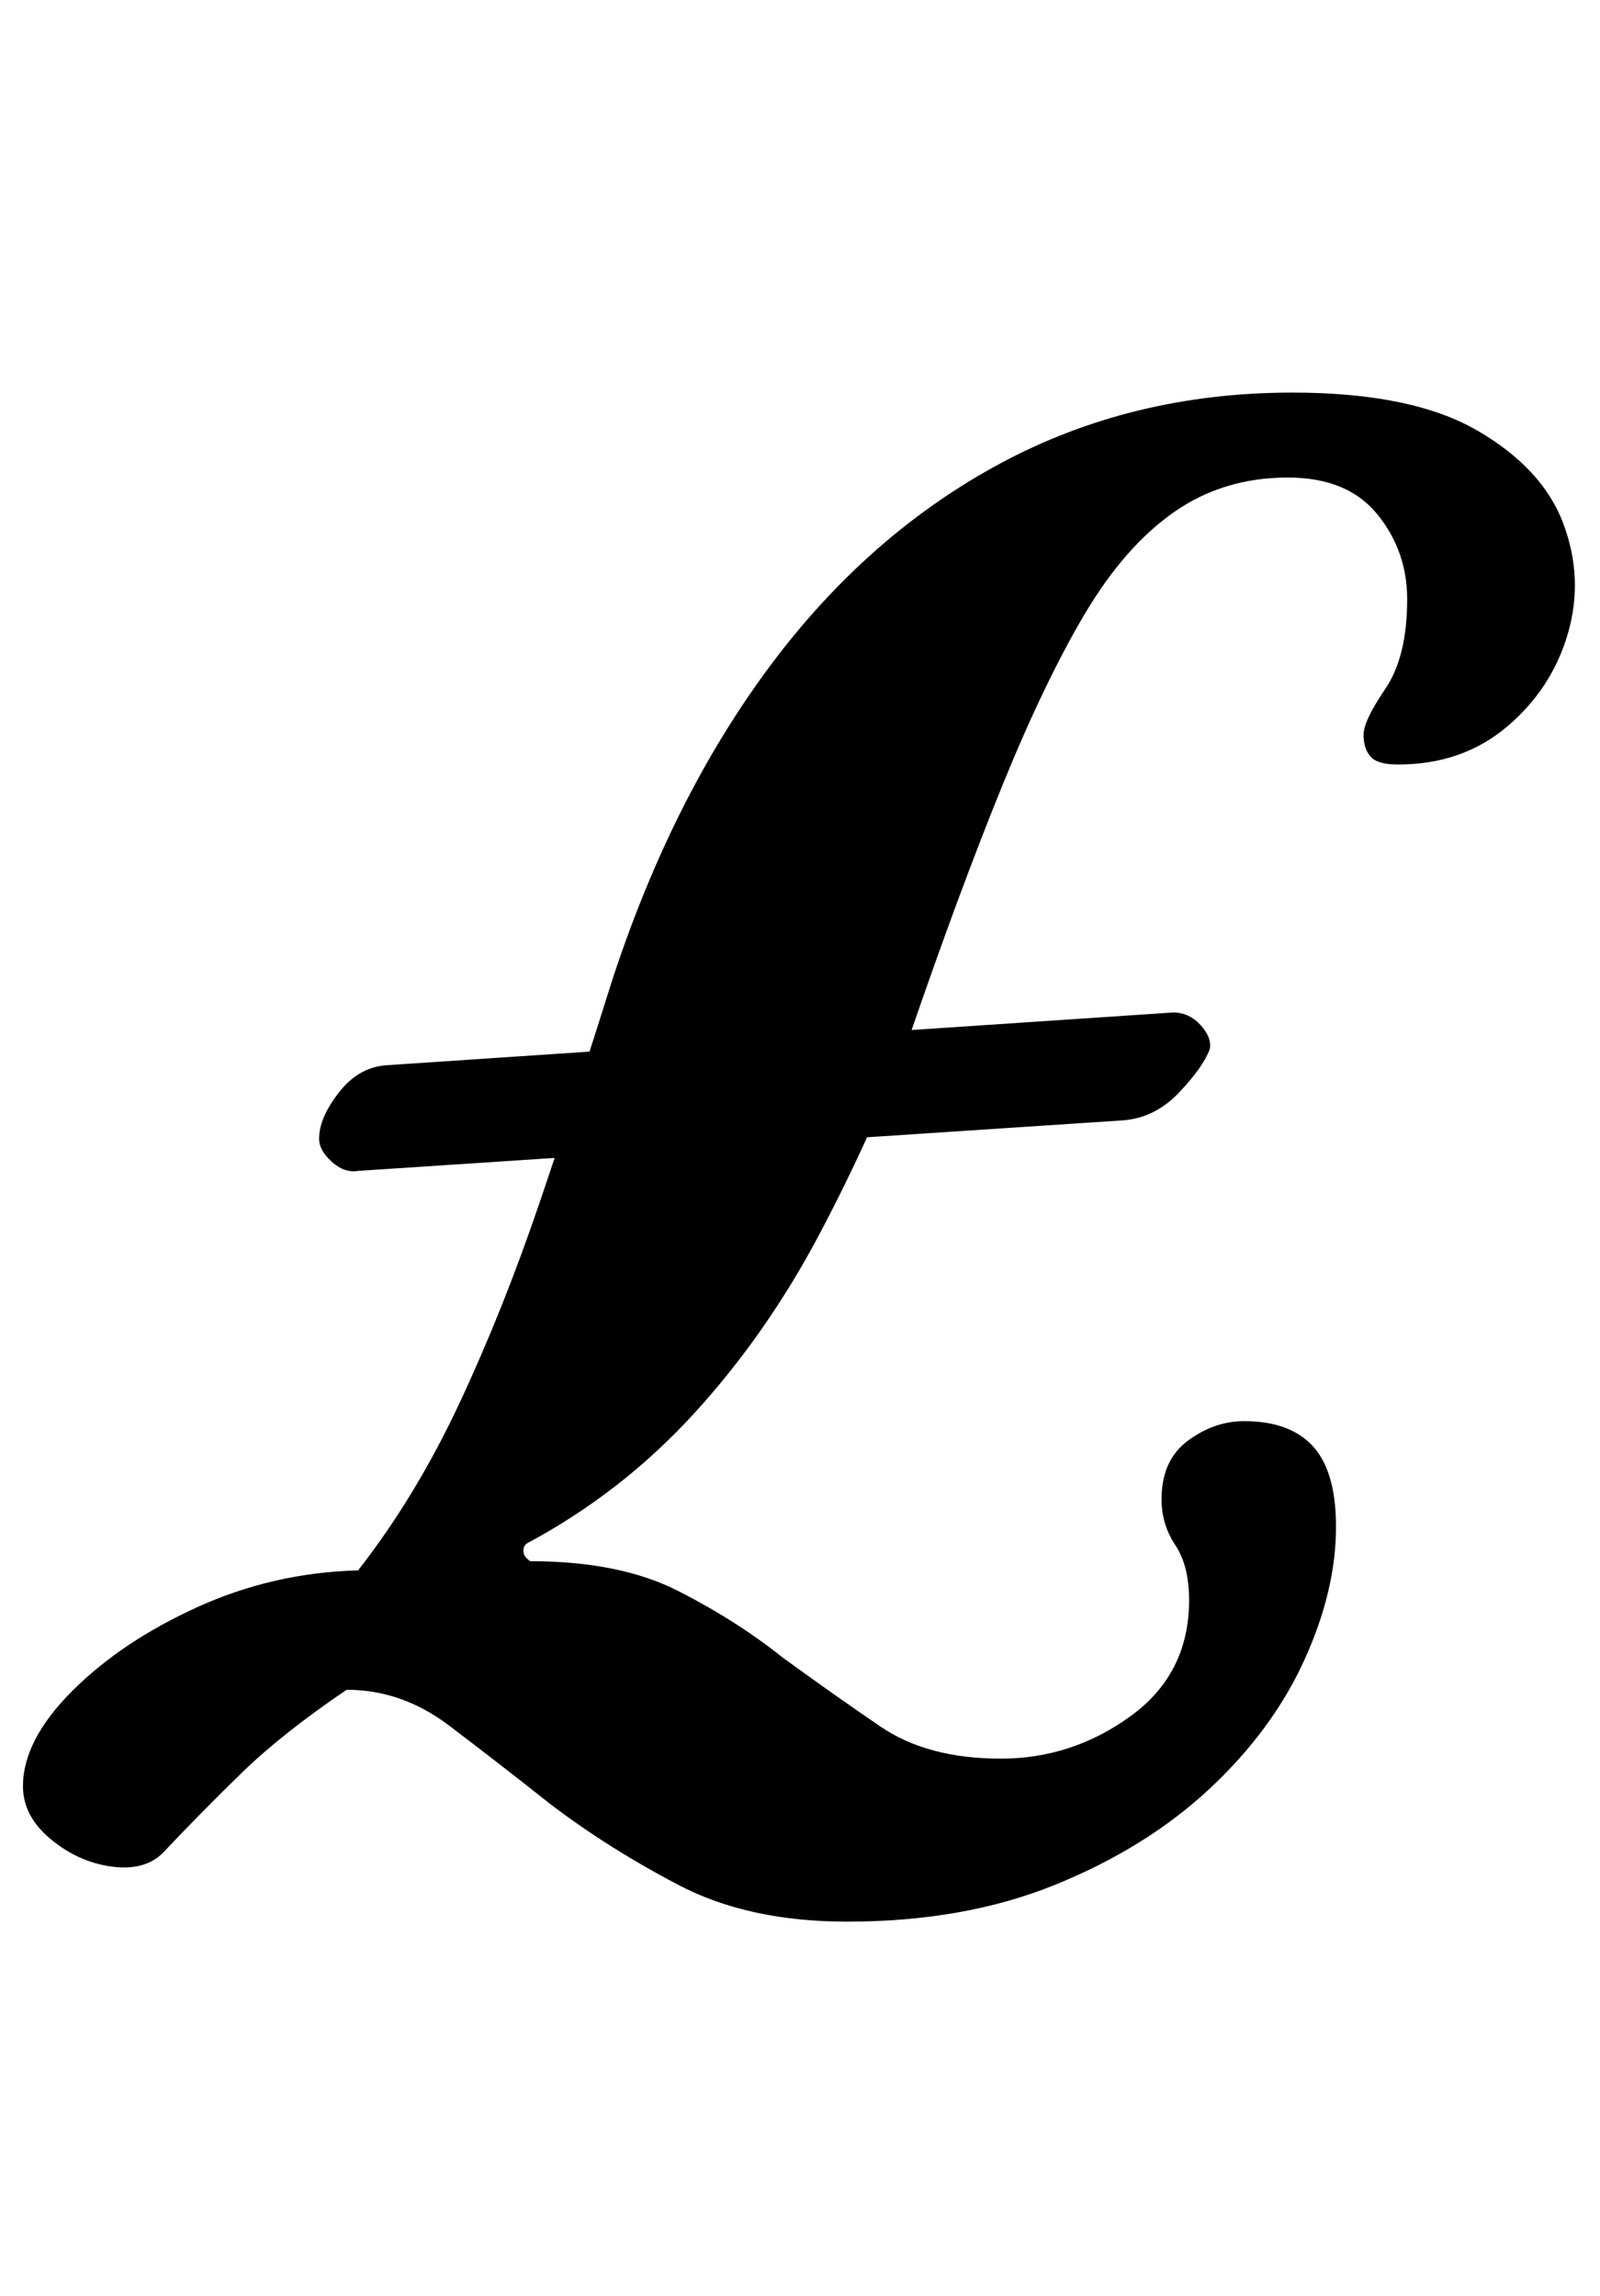 <?xml version="1.0" standalone="no"?>
<!DOCTYPE svg PUBLIC "-//W3C//DTD SVG 1.1//EN" "http://www.w3.org/Graphics/SVG/1.1/DTD/svg11.dtd" >
<svg xmlns="http://www.w3.org/2000/svg" xmlns:xlink="http://www.w3.org/1999/xlink" version="1.1" viewBox="-56 0 697 1000">
  <g transform="matrix(1 0 0 -1 0 800)">
   <path fill="currentColor"
d="M100 290q-6 -1 -11.5 4t-5.5 10q0 9 8.5 20t20.5 12l343 23q7 0 12 -5.5t4 -10.5q-3 -8 -13.5 -19t-24.5 -12zM313 -37q-43 0 -73.5 16t-55.5 35q-24 19 -44.5 34.5t-44.5 15.5q-28 -19 -45.5 -36t-34.5 -35q-8 -8 -22.5 -6t-26.5 12t-12 23q0 20 21.5 41.5t54.5 36.5
t70 16q25 32 44 72.5t35 87.5t32 98q26 79 68.5 136t100 88t127.5 31q52 0 80.5 -16.5t37.5 -40.5t2 -48t-26.5 -40.5t-47.5 -16.5q-9 0 -12 3.5t-3 9.5t9.5 20t9.5 39q0 21 -13 37t-39 16q-28 0 -49.5 -15t-39 -44.5t-36 -75t-39.5 -106.5q-17 -45 -40 -88.5t-54.5 -78
t-72.5 -56.5q-2 -1 -2 -3.5t3 -4.5q39 0 64.5 -13t45.5 -29q22 -16 42.5 -30t52.5 -14q31 0 56.5 18.5t25.5 50.5q0 15 -6 24t-6 20q0 17 11.5 25.5t24.5 8.5q20 0 30 -11t10 -35q0 -28 -14 -58.5t-41.5 -56t-67 -41.5t-90.5 -16z" />
  </g>

</svg>
